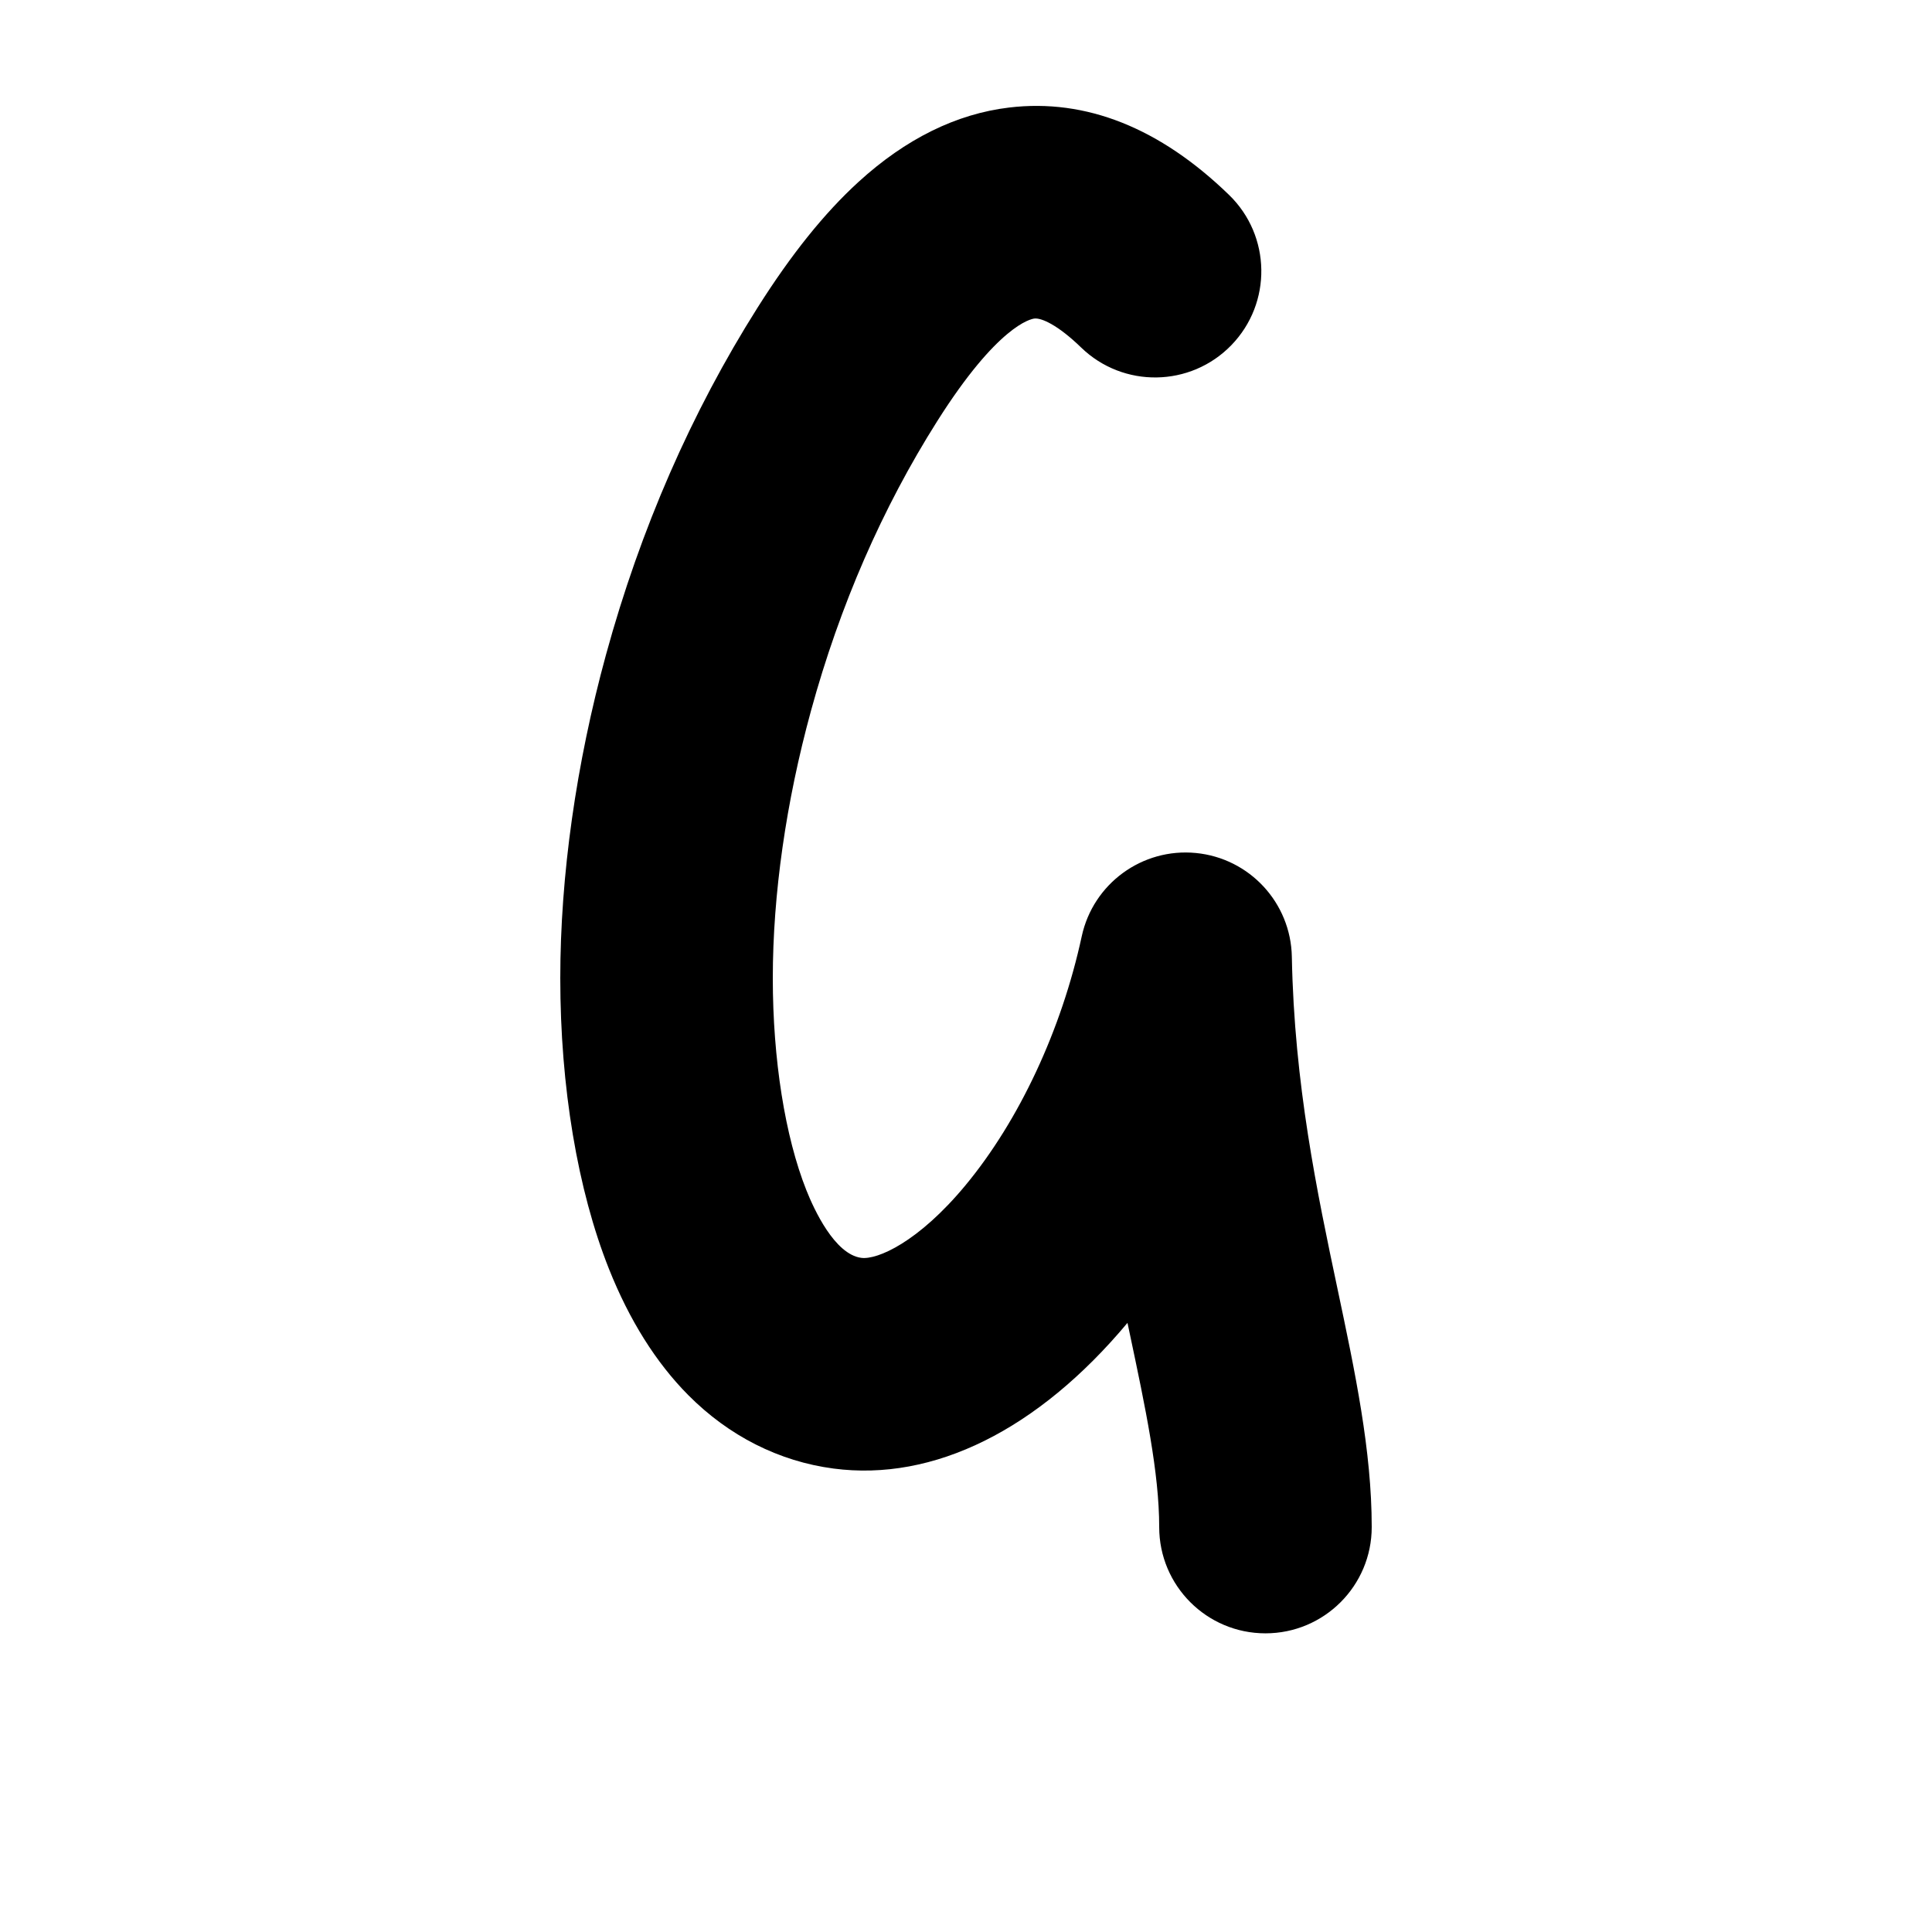 <?xml version="1.0" encoding="iso-8859-1"?>
<!-- Generator: Adobe Illustrator 25.2.3, SVG Export Plug-In . SVG Version: 6.00 Build 0)  -->
<svg version="1.1" xmlns="http://www.w3.org/2000/svg" xmlns:xlink="http://www.w3.org/1999/xlink" x="0px" y="0px"
	 viewBox="0 0 1000 1000" style="enable-background:new 0 0 1000 1000;" xml:space="preserve">
<g id="latinCapitalLetterG">
	<g>
		<path d="M692.286,667.074c-10.49-49.609-22.381-105.838-23.629-171.864c-0.527-27.911-21.881-51-49.665-53.702
			c-27.778-2.706-53.187,15.837-59.084,43.124c-10.453,48.367-32.382,95.334-60.163,128.857
			c-24.494,29.556-45.686,38.663-53.951,37.574c-13.798-1.818-24.468-25.09-28.415-35.011C406.334,588.291,400,548.292,400,506.312
			c0-43.33,6.839-91.207,19.777-138.455c14.915-54.464,36.892-104.883,65.321-149.855c31.315-49.538,48.439-52.899,50.289-53.12
			c3.595-0.435,12.086,3.236,24.185,14.969c21.806,21.146,56.624,20.615,77.773-1.191c21.146-21.806,20.613-56.625-1.191-77.773
			c-35.818-34.738-74.097-49.957-113.771-45.233c-27.365,3.258-53.607,16.206-77.997,38.485
			c-17.714,16.181-34.811,37.471-52.268,65.085c-34.253,54.185-60.642,114.604-78.435,179.58
			C298.189,395.385,290,453.308,290,506.312c0,56.189,8.939,109.603,25.17,150.402c10.573,26.577,24.383,48.569,41.046,65.364
			c21.004,21.171,47.009,34.325,75.206,38.041c51.811,6.827,105.81-19.948,152.162-75.411c0.363,1.723,0.725,3.429,1.083,5.123
			C592.895,728.739,600,762.341,600,790.411c0,30.376,24.624,55,55,55s55-24.624,55-55C710,750.837,701.396,710.15,692.286,667.074z
			"/>
	</g>
</g>
<g id="Layer_1">
</g>
</svg>
